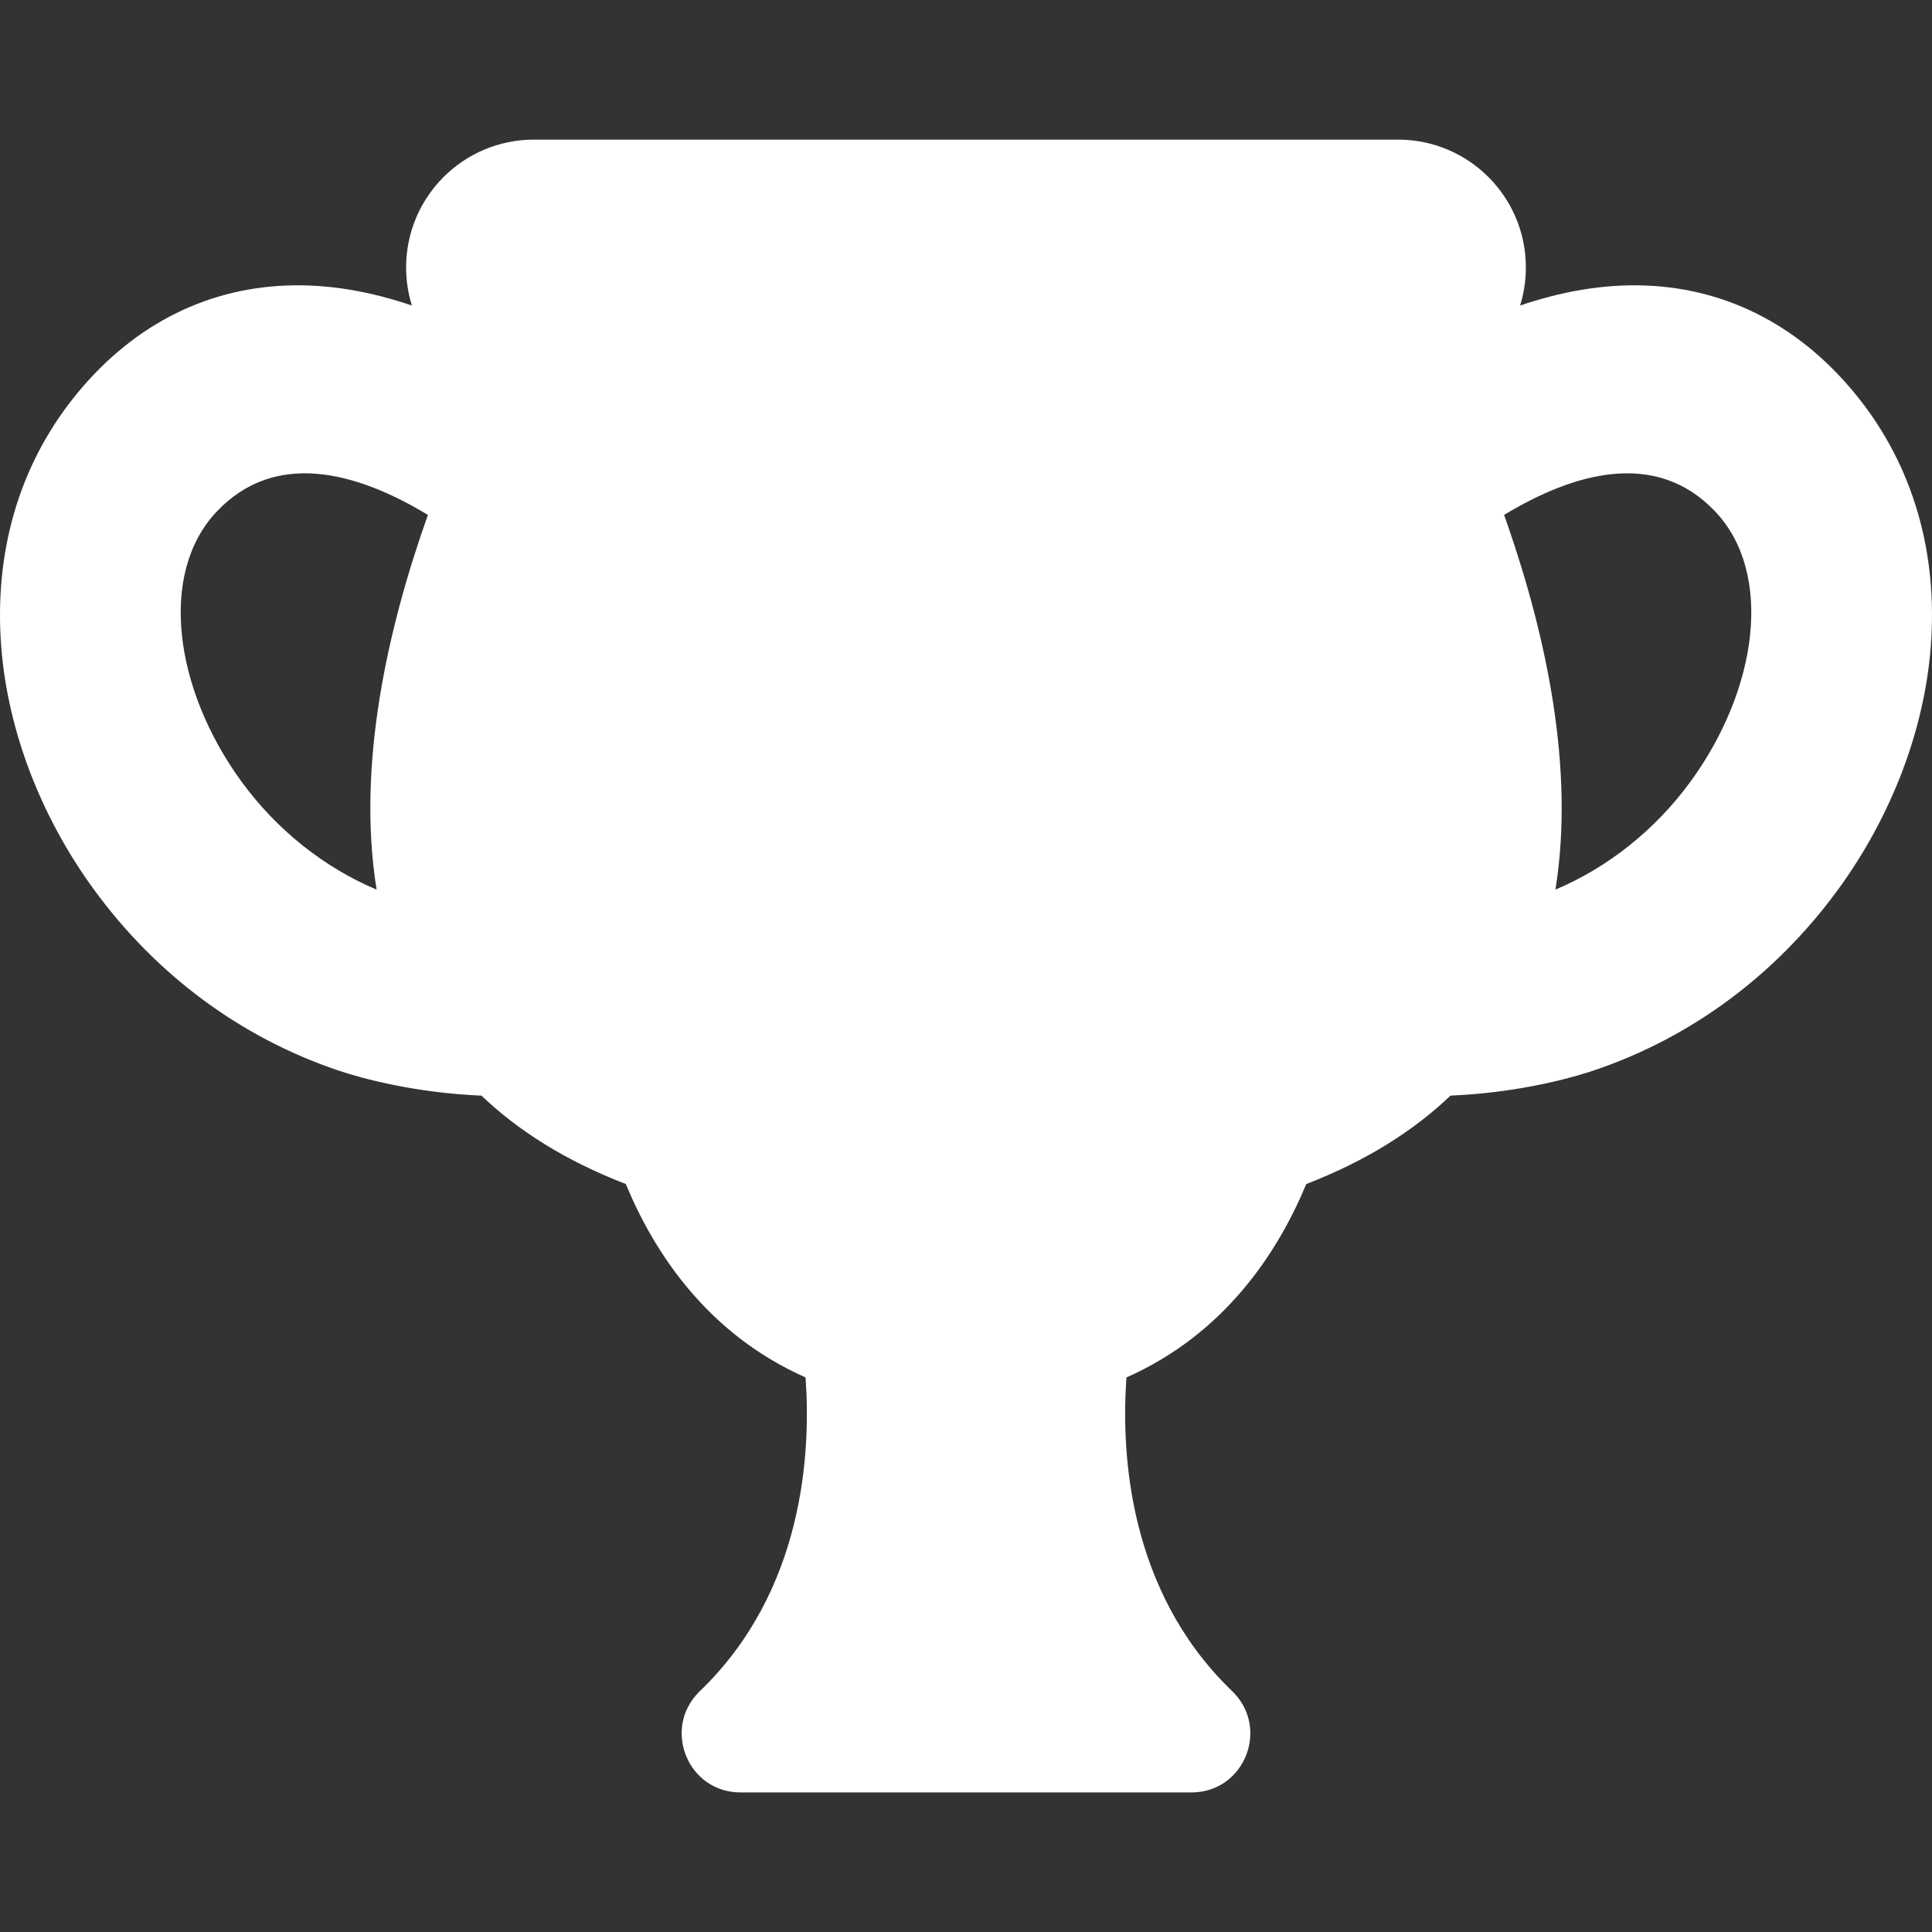 <?xml version="1.0" encoding="UTF-8"?>
<svg width="512px" height="512px" viewBox="0 0 512 512" version="1.1" xmlns="http://www.w3.org/2000/svg" xmlns:xlink="http://www.w3.org/1999/xlink">
    <rect x="0" y="0" width="512" height="512" fill="#333333" stroke="none"/>
    <!-- Generator: Sketch 59 (86127) - https://sketch.com -->
    <title>ic_leaderboards</title>
    <desc>Created with Sketch.</desc>
    <g id="ic_leaderboards" stroke="none" stroke-width="1" fill="none" fill-rule="evenodd">
        <g id="leaderboards_v2" transform="translate(0, 37)" fill="#FFFFFF" fill-rule="nonzero">
            <path d="M370.501,1.0658141e-13 C389.208,1.0658141e-13 404.372,15.164 404.372,33.871 C404.372,37.389 403.836,40.781 402.841,43.972 C413.511,40.336 424.758,38.221 436.149,38.668 C458.263,39.527 477.782,49.856 492.591,68.543 C507.04,86.77 513.634,109.606 511.657,134.583 C509.911,156.645 501.196,179.423 487.126,198.708 C470.567,221.403 448.153,238.001 422.306,246.704 L420.895,247.165 C413.723,249.44 400.46,252.676 384.398,253.347 C374.676,262.639 362.121,270.619 346.169,276.788 C338.606,295.012 324.529,316.502 298.521,328.04 L298.44,329.243 C297.189,349.024 299.386,384.373 325.687,410.346 L326.508,411.146 C336.53,420.785 329.974,437.625 316.231,438.007 L315.754,438.013 L196.246,438.013 C182.336,438.013 175.508,421.283 185.153,411.481 L185.492,411.146 C213.122,384.571 214.905,347.757 213.482,328.035 C187.469,316.5 173.391,295.01 165.844,276.776 C149.878,270.618 137.324,262.639 127.589,253.356 C110.421,252.63 96.441,248.977 89.695,246.704 C63.843,238.001 41.429,221.403 24.874,198.708 C10.8,179.423 2.089,156.645 0.343,134.583 C-1.633,109.606 4.956,86.77 19.406,68.543 C34.218,49.856 53.738,39.527 75.851,38.668 C87.24,38.221 98.485,40.335 109.156,43.969 C108.161,40.78 107.625,37.388 107.625,33.871 C107.625,15.164 122.789,1.0658141e-13 141.496,1.0658141e-13 L370.501,1.0658141e-13 Z M57.378,98.637 C41.964,115 46.144,145.661 64.015,170.153 C73.304,182.885 85.862,192.891 99.804,198.759 C94.463,165.699 102.804,129.244 113.4,99.46 L112.186,98.734 C94.101,88.083 72.796,82.265 57.378,98.637 Z M454.622,98.637 C438.857,81.898 416.938,88.355 398.598,99.459 L399.6,102.316 C409.712,131.553 417.368,166.748 412.204,198.76 C426.138,192.891 438.696,182.885 447.985,170.153 C465.857,145.661 470.032,115 454.622,98.637 Z" id="Shape"></path>
        </g>
    </g>
</svg>
